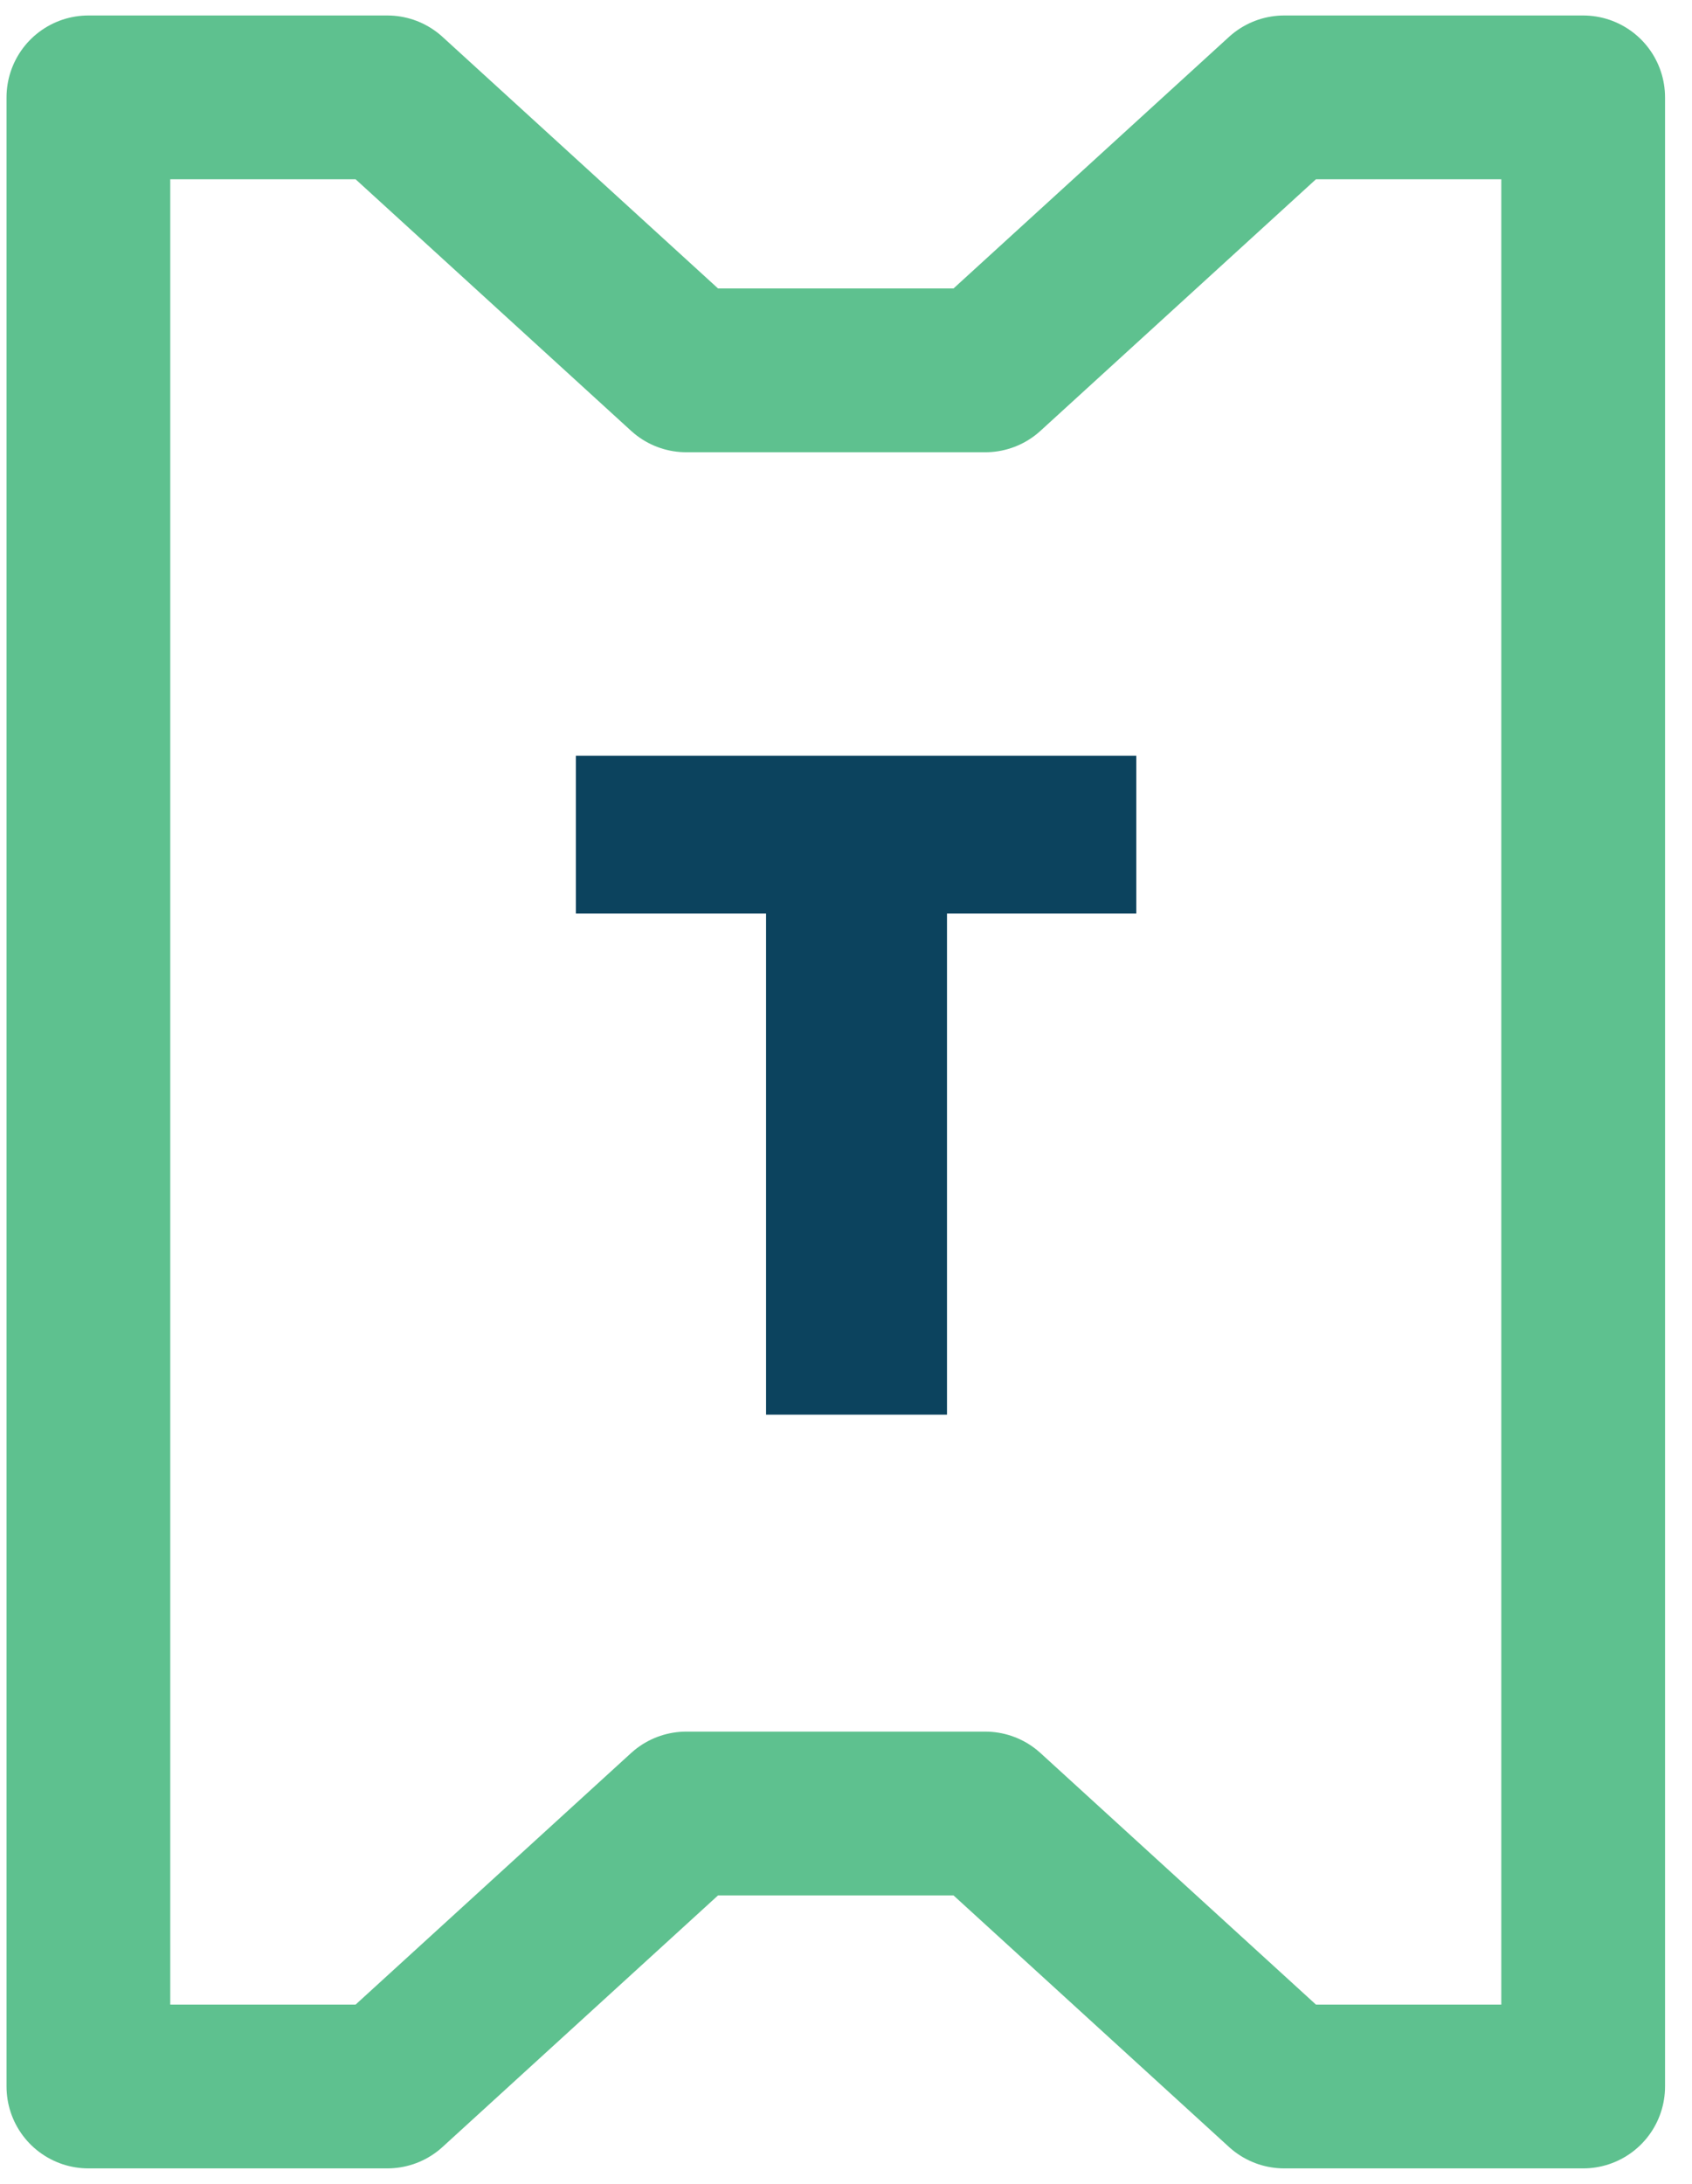 <?xml version="1.0" encoding="UTF-8" standalone="no"?>
<svg width="62px" height="80px" viewBox="0 0 62 80" version="1.1" xmlns="http://www.w3.org/2000/svg" xmlns:xlink="http://www.w3.org/1999/xlink" xmlns:sketch="http://www.bohemiancoding.com/sketch/ns">
    <!-- Generator: Sketch 3.2.2 (9983) - http://www.bohemiancoding.com/sketch -->
    <title>monogram</title>
    <desc>Created with Sketch.</desc>
    <defs></defs>
    <g id="Page-1" stroke="none" stroke-width="1" fill="none" fill-rule="evenodd" sketch:type="MSPage">
        <g id="monogram-full" sketch:type="MSArtboardGroup" transform="translate(-29, -20)">
            <g id="monogram" sketch:type="MSLayerGroup" transform="translate(32, 23)">
                <path d="M55.012,16.823 L55.012,0.567 L44.057,0.567 L33.103,10.567 L22.148,10.567 L11.193,0.567 L0.239,0.567 L0.239,73.433 L11.193,73.433 L22.148,63.433 L33.103,63.433 L44.057,73.433 L55.012,73.433 L55.012,56.315 L55.012,16.823 Z" id="Path-3" stroke="#1CA861" stroke-width="6" stroke-linejoin="round" opacity="0.704" sketch:type="MSShapeGroup"></path>
                <path d="M38.637,30.463 L31.701,30.463 L31.701,48.823 L25.071,48.823 L25.071,30.463 L18.101,30.463 L18.101,24.683 L38.637,24.683 L38.637,30.463 Z" id="T" fill="#0C435E" sketch:type="MSShapeGroup"></path>
            </g>
        </g>
    </g>
</svg>